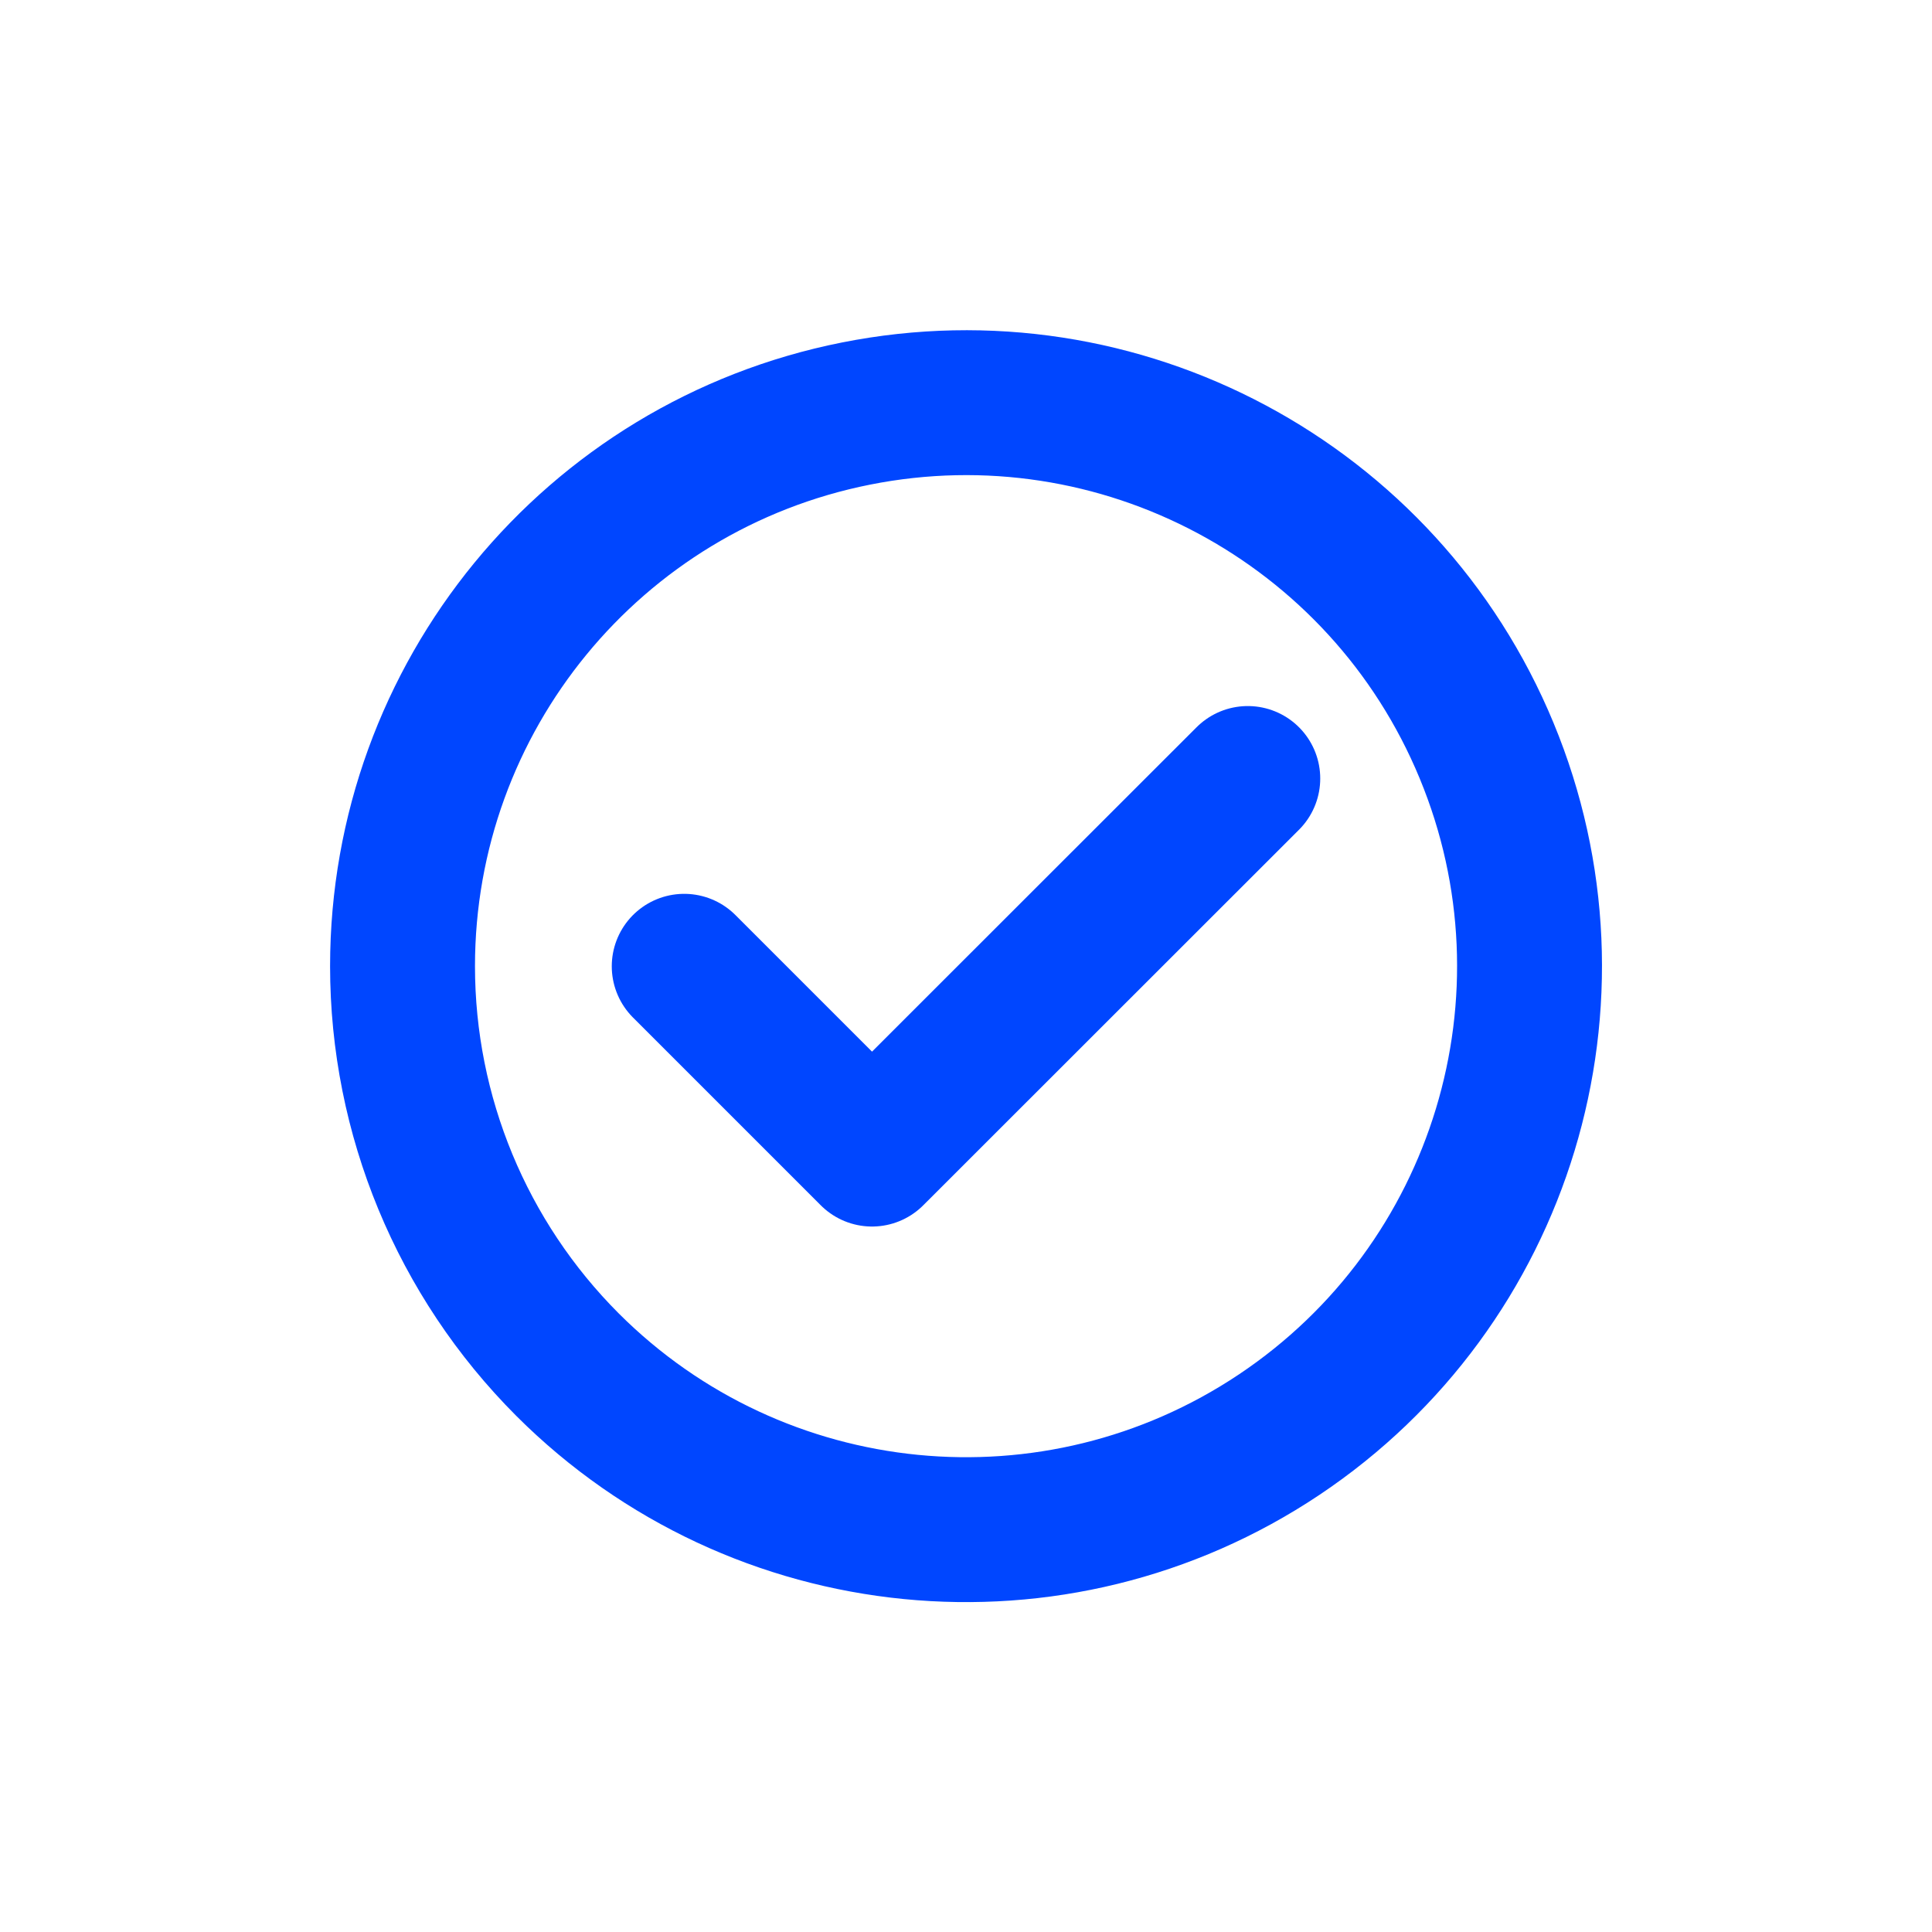 <svg width="20" height="20" viewBox="0 0 20 20" fill="none" xmlns="http://www.w3.org/2000/svg">
<path fill-rule="evenodd" clip-rule="evenodd" d="M4.167 10.002C4.167 7.219 6.133 4.823 8.862 4.281C11.592 3.738 14.325 5.199 15.389 7.77C16.454 10.341 15.555 13.306 13.241 14.852C10.927 16.398 7.843 16.094 5.875 14.127C4.781 13.032 4.167 11.549 4.167 10.002Z" stroke="#0046FF" stroke-width="1.5" stroke-linecap="round" stroke-linejoin="round"/>
<path d="M7.083 10.003L9.027 11.947L12.917 8.059" stroke="#0046FF" stroke-width="1.5" stroke-linecap="round" stroke-linejoin="round"/>
</svg>
